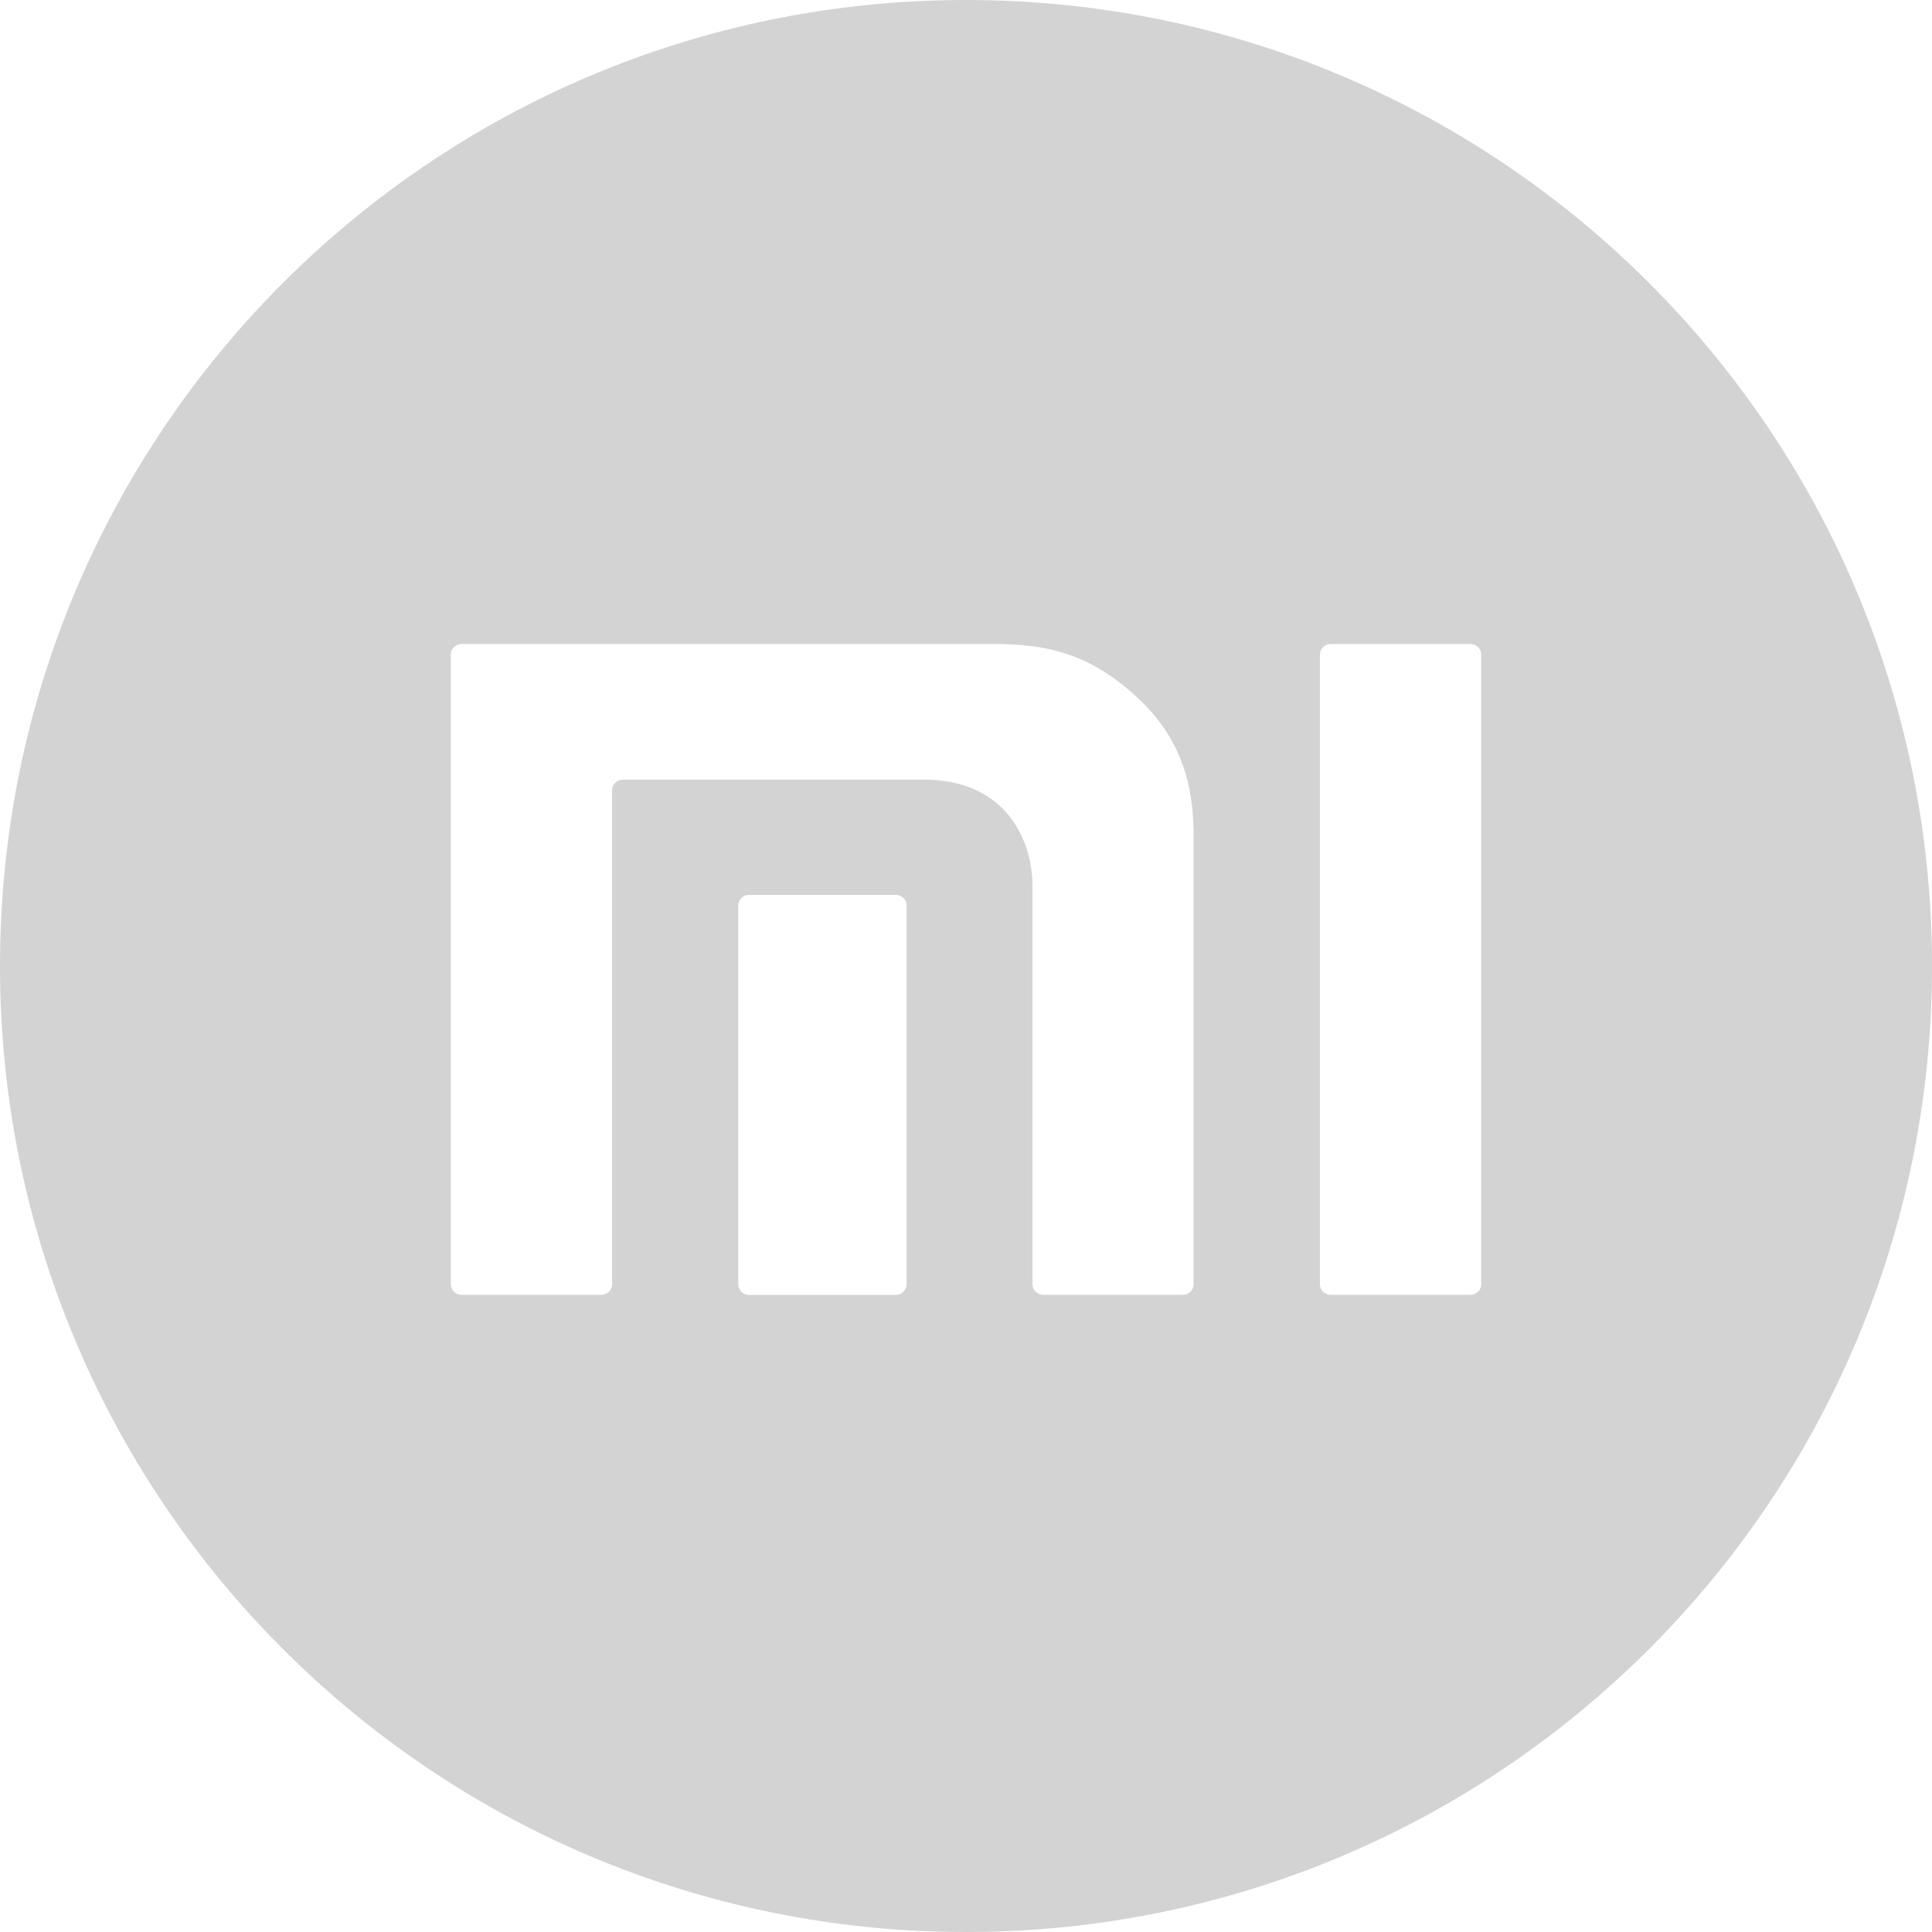 <svg width="48" height="48" viewBox="0 0 48 48" fill="none" xmlns="http://www.w3.org/2000/svg">
<path fill-rule="evenodd" clip-rule="evenodd" d="M0 24C0 10.745 10.745 0 24 0C37.255 0 48 10.745 48 24C48 37.255 37.255 48 24 48C10.745 48 0 37.255 0 24ZM36.531 16H33.062C32.913 16 32.793 16.118 32.793 16.261V31.909C32.793 32.052 32.913 32.17 33.062 32.17H36.531C36.68 32.17 36.8 32.052 36.8 31.909V16.261C36.8 16.118 36.677 16 36.531 16ZM24.684 16H11.469C11.32 16 11.2 16.118 11.2 16.261V31.909C11.2 32.052 11.32 32.17 11.469 32.17H14.938C15.087 32.17 15.207 32.052 15.207 31.909V19.628C15.207 19.487 15.327 19.37 15.476 19.37H22.953C25.055 19.37 25.651 20.961 25.651 21.987V31.909C25.651 32.052 25.771 32.17 25.92 32.17H29.386C29.535 32.17 29.655 32.052 29.655 31.909V20.809C29.655 19.892 29.543 18.576 28.349 17.418C27.101 16.209 25.959 16 24.684 16ZM22.255 22.233H18.611C18.462 22.233 18.342 22.35 18.342 22.494V31.911C18.342 32.055 18.465 32.172 18.611 32.172H22.255C22.401 32.172 22.524 32.055 22.524 31.911V22.491C22.524 22.35 22.404 22.233 22.255 22.233Z" fill="#D3D3D3"/>
</svg>

